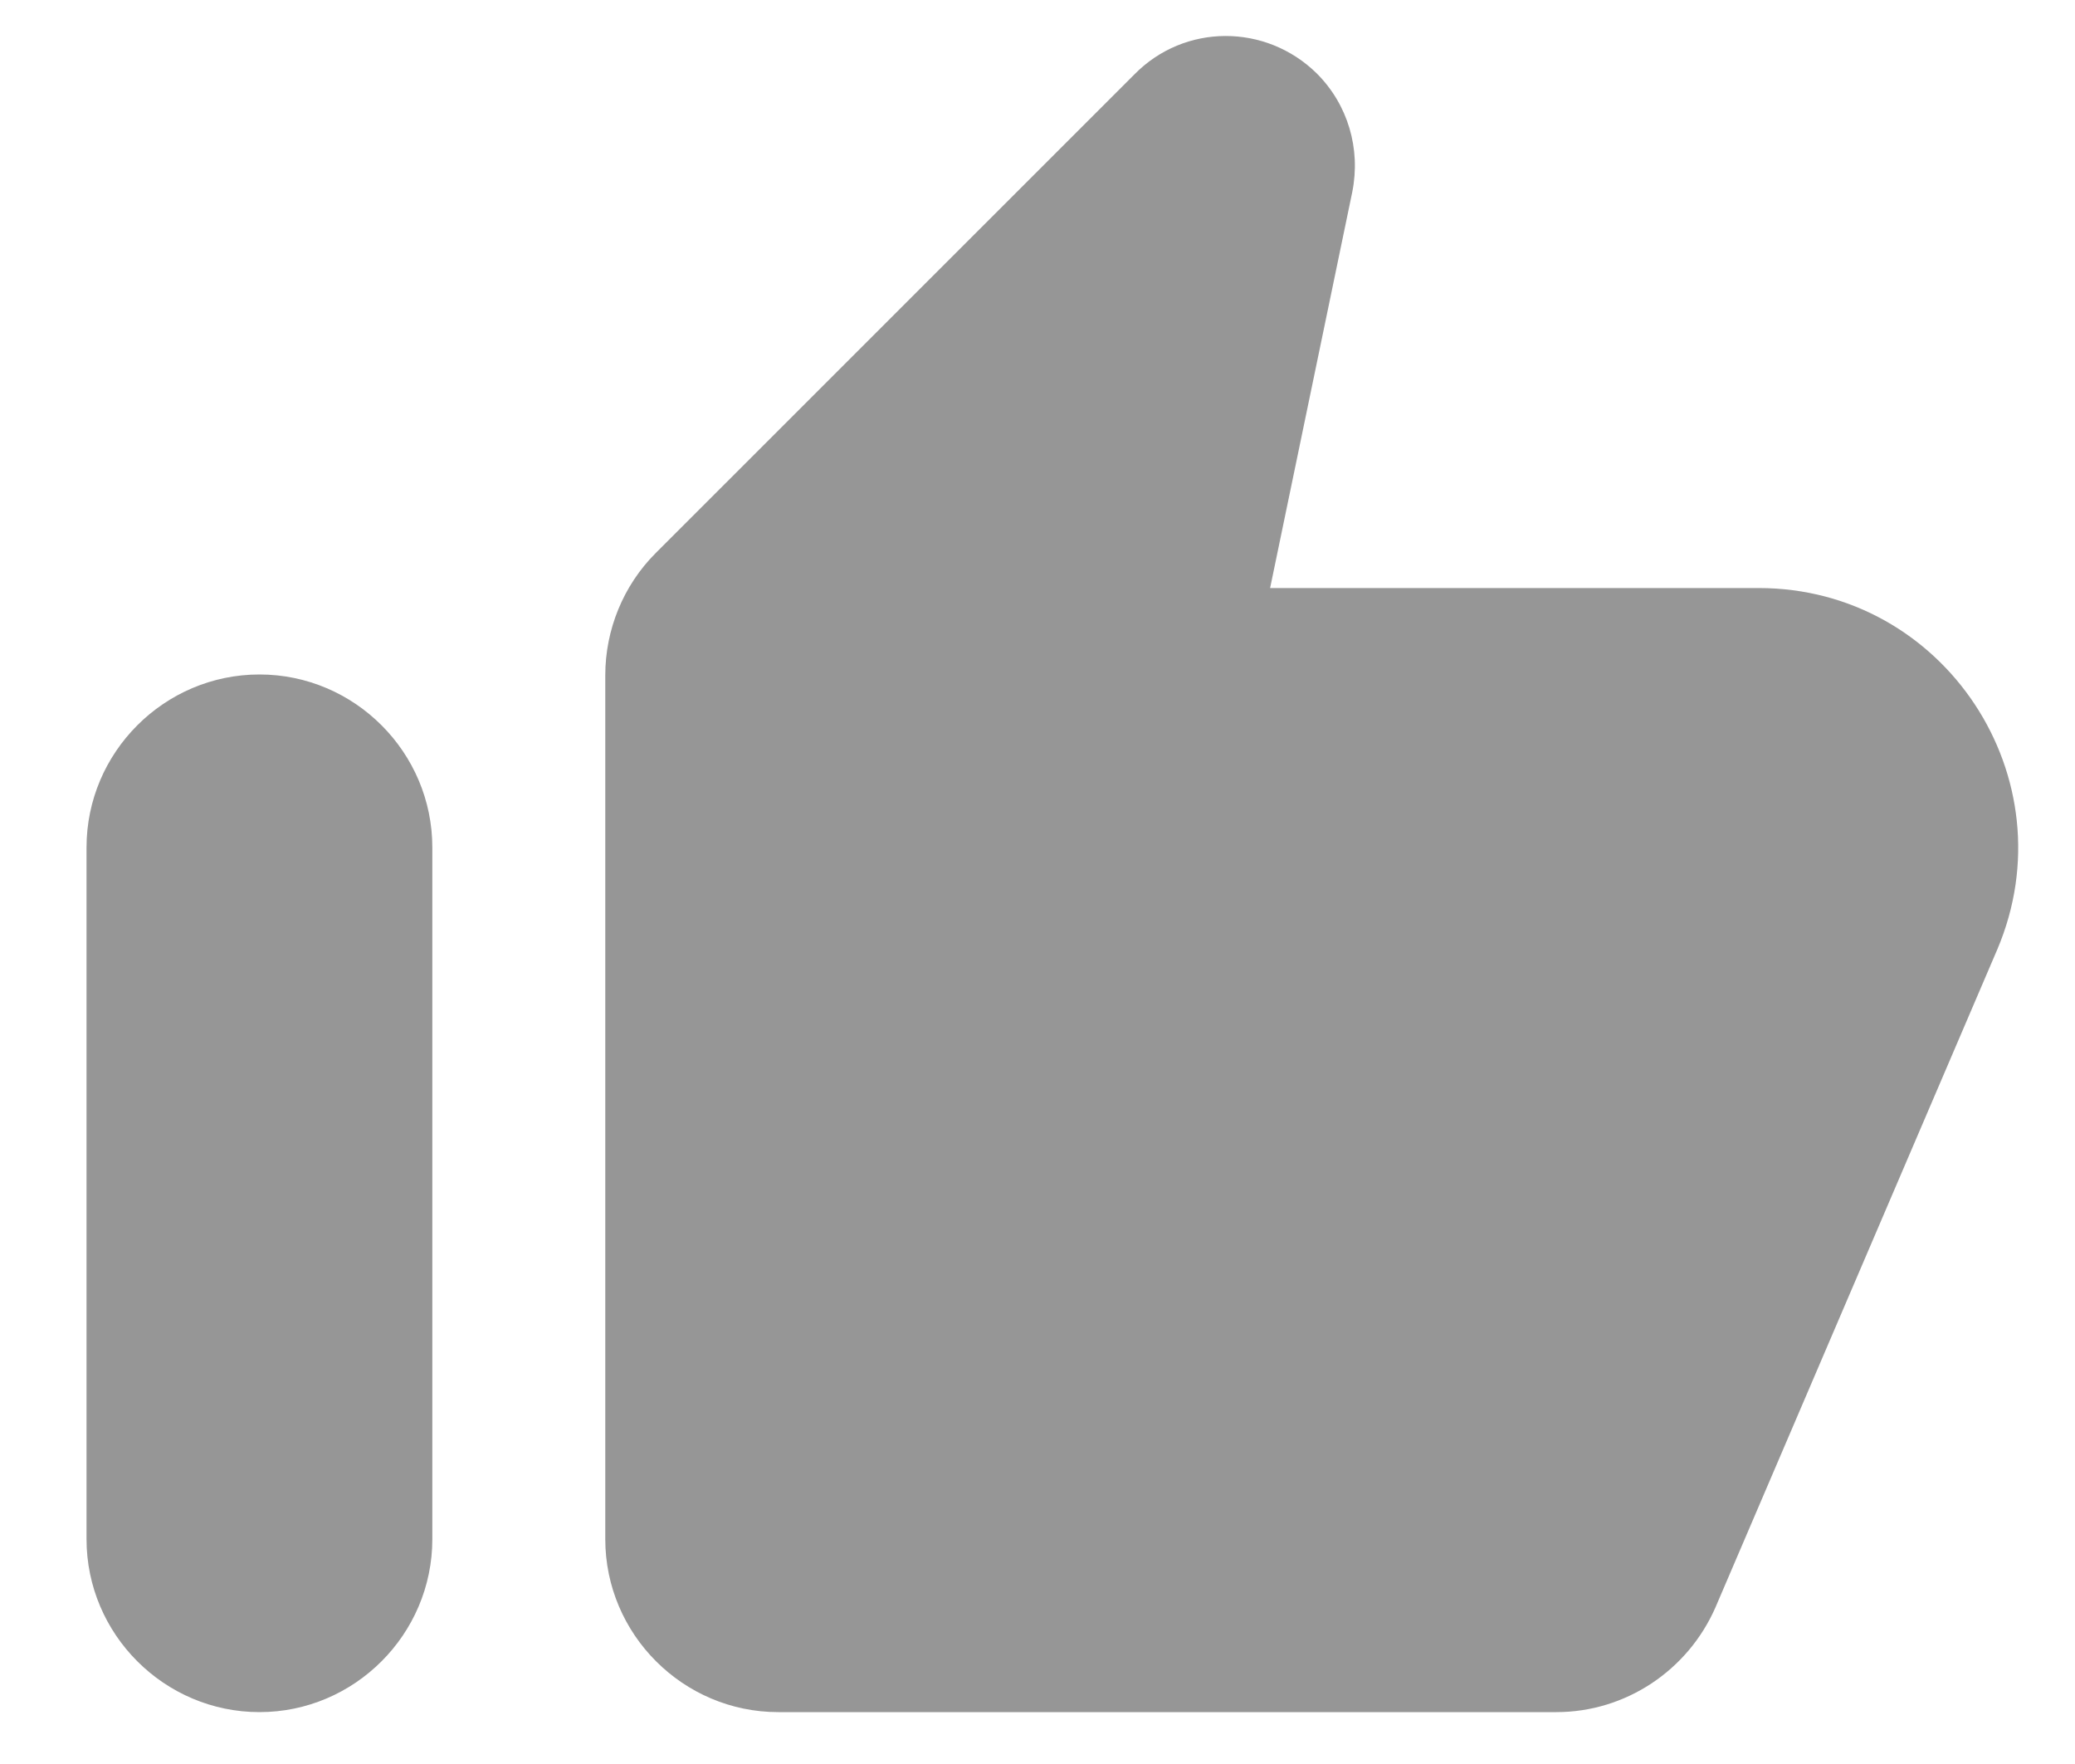 <svg width="20" height="17" viewBox="0 0 20 17" fill="none" xmlns="http://www.w3.org/2000/svg">
<path fill-rule="evenodd" clip-rule="evenodd" d="M10.934 0.717L6.317 5.333C6.009 5.642 5.834 6.067 5.834 6.508V14.833C5.834 15.75 6.584 16.5 7.501 16.5H15.001C15.667 16.5 16.267 16.1 16.534 15.492L19.251 9.15C19.951 7.5 18.742 5.667 16.951 5.667H12.242L13.034 1.85C13.117 1.433 12.992 1.008 12.692 0.708C12.201 0.225 11.417 0.225 10.934 0.717ZM2.501 16.5C3.417 16.5 4.167 15.75 4.167 14.833V8.167C4.167 7.25 3.417 6.5 2.501 6.5C1.584 6.5 0.834 7.25 0.834 8.167V14.833C0.834 15.75 1.584 16.5 2.501 16.5Z" fill="#969696"/>
</svg>
